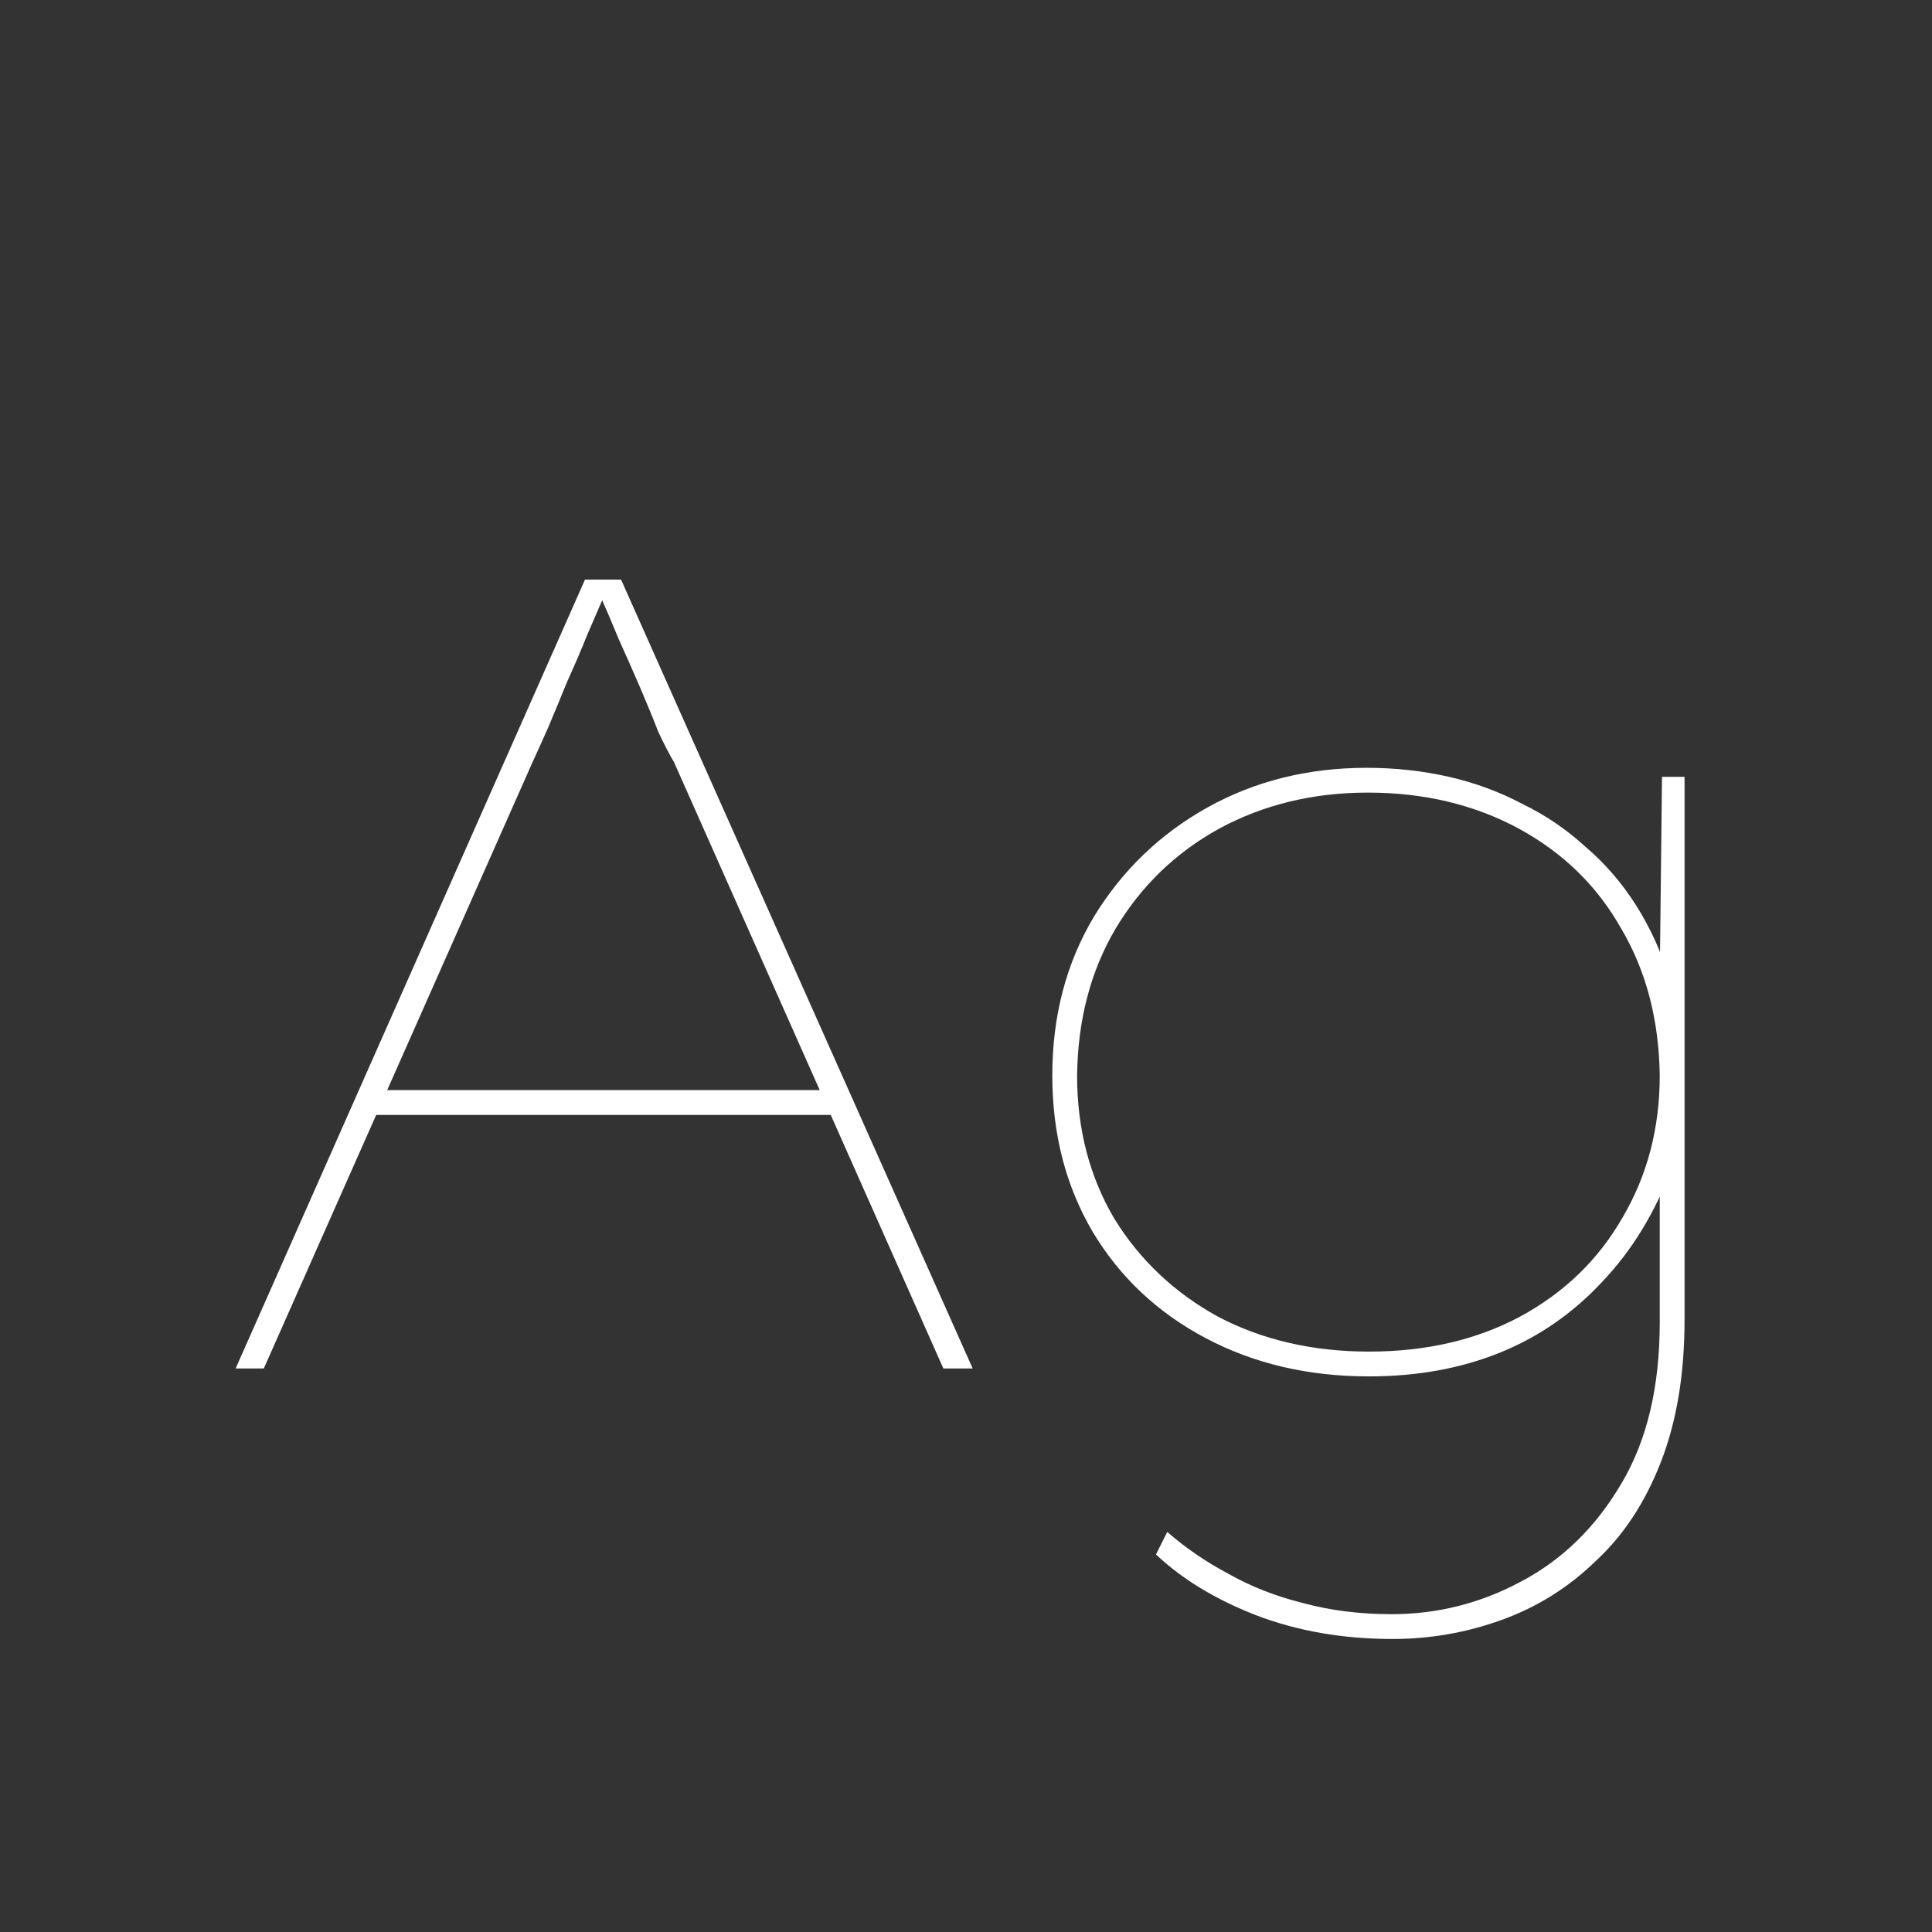 <svg width="24" height="24" viewBox="0 0 24 24" fill="none" xmlns="http://www.w3.org/2000/svg">
<rect x="0" y="0" width="24" height="24" fill="#333333" stroke="none"/>
<path d="M2.927 17L7.267 7.2H7.715L12.083 17H11.719L8.373 9.468C8.317 9.375 8.252 9.249 8.177 9.09C8.112 8.922 8.037 8.74 7.953 8.544C7.869 8.348 7.78 8.148 7.687 7.942C7.603 7.737 7.519 7.541 7.435 7.354L7.519 7.368C7.454 7.518 7.379 7.69 7.295 7.886C7.22 8.073 7.136 8.269 7.043 8.474C6.959 8.68 6.88 8.871 6.805 9.048C6.73 9.216 6.665 9.361 6.609 9.482L3.277 17H2.927ZM4.495 13.85L4.621 13.542H10.403L10.529 13.85H4.495ZM17.3 20.36C16.684 20.36 16.119 20.262 15.606 20.066C15.102 19.87 14.686 19.618 14.36 19.31L14.5 19.03C14.724 19.226 14.976 19.399 15.256 19.548C15.536 19.707 15.844 19.828 16.18 19.912C16.525 20.006 16.894 20.052 17.286 20.052C17.855 20.052 18.392 19.917 18.896 19.646C19.409 19.375 19.824 18.97 20.142 18.428C20.459 17.896 20.618 17.229 20.618 16.426V14.508L20.772 14.494C20.566 15.054 20.277 15.53 19.904 15.922C19.54 16.314 19.115 16.608 18.63 16.804C18.144 17 17.603 17.098 17.006 17.098C16.25 17.098 15.573 16.939 14.976 16.622C14.378 16.305 13.912 15.866 13.576 15.306C13.24 14.737 13.072 14.088 13.072 13.36C13.072 12.623 13.244 11.965 13.59 11.386C13.944 10.807 14.416 10.355 15.004 10.028C15.592 9.702 16.25 9.538 16.978 9.538C17.332 9.538 17.673 9.576 18 9.65C18.326 9.725 18.63 9.837 18.91 9.986C19.199 10.126 19.46 10.303 19.694 10.518C19.936 10.723 20.146 10.966 20.324 11.246C20.501 11.526 20.641 11.834 20.744 12.17L20.618 12.142L20.646 9.65H20.926V16.398C20.926 17.07 20.828 17.658 20.632 18.162C20.436 18.666 20.165 19.077 19.82 19.394C19.484 19.721 19.096 19.963 18.658 20.122C18.219 20.281 17.766 20.36 17.3 20.36ZM17.006 16.79C17.715 16.79 18.34 16.645 18.882 16.356C19.432 16.058 19.857 15.647 20.156 15.124C20.464 14.601 20.618 14.014 20.618 13.36C20.608 12.669 20.45 12.063 20.142 11.54C19.843 11.008 19.418 10.593 18.868 10.294C18.317 9.996 17.692 9.846 16.992 9.846C16.31 9.846 15.694 9.996 15.144 10.294C14.602 10.593 14.173 11.008 13.856 11.54C13.548 12.063 13.389 12.669 13.38 13.36C13.38 14.023 13.534 14.616 13.842 15.138C14.159 15.652 14.588 16.058 15.13 16.356C15.68 16.645 16.306 16.79 17.006 16.79Z" fill="white"/>
</svg>
